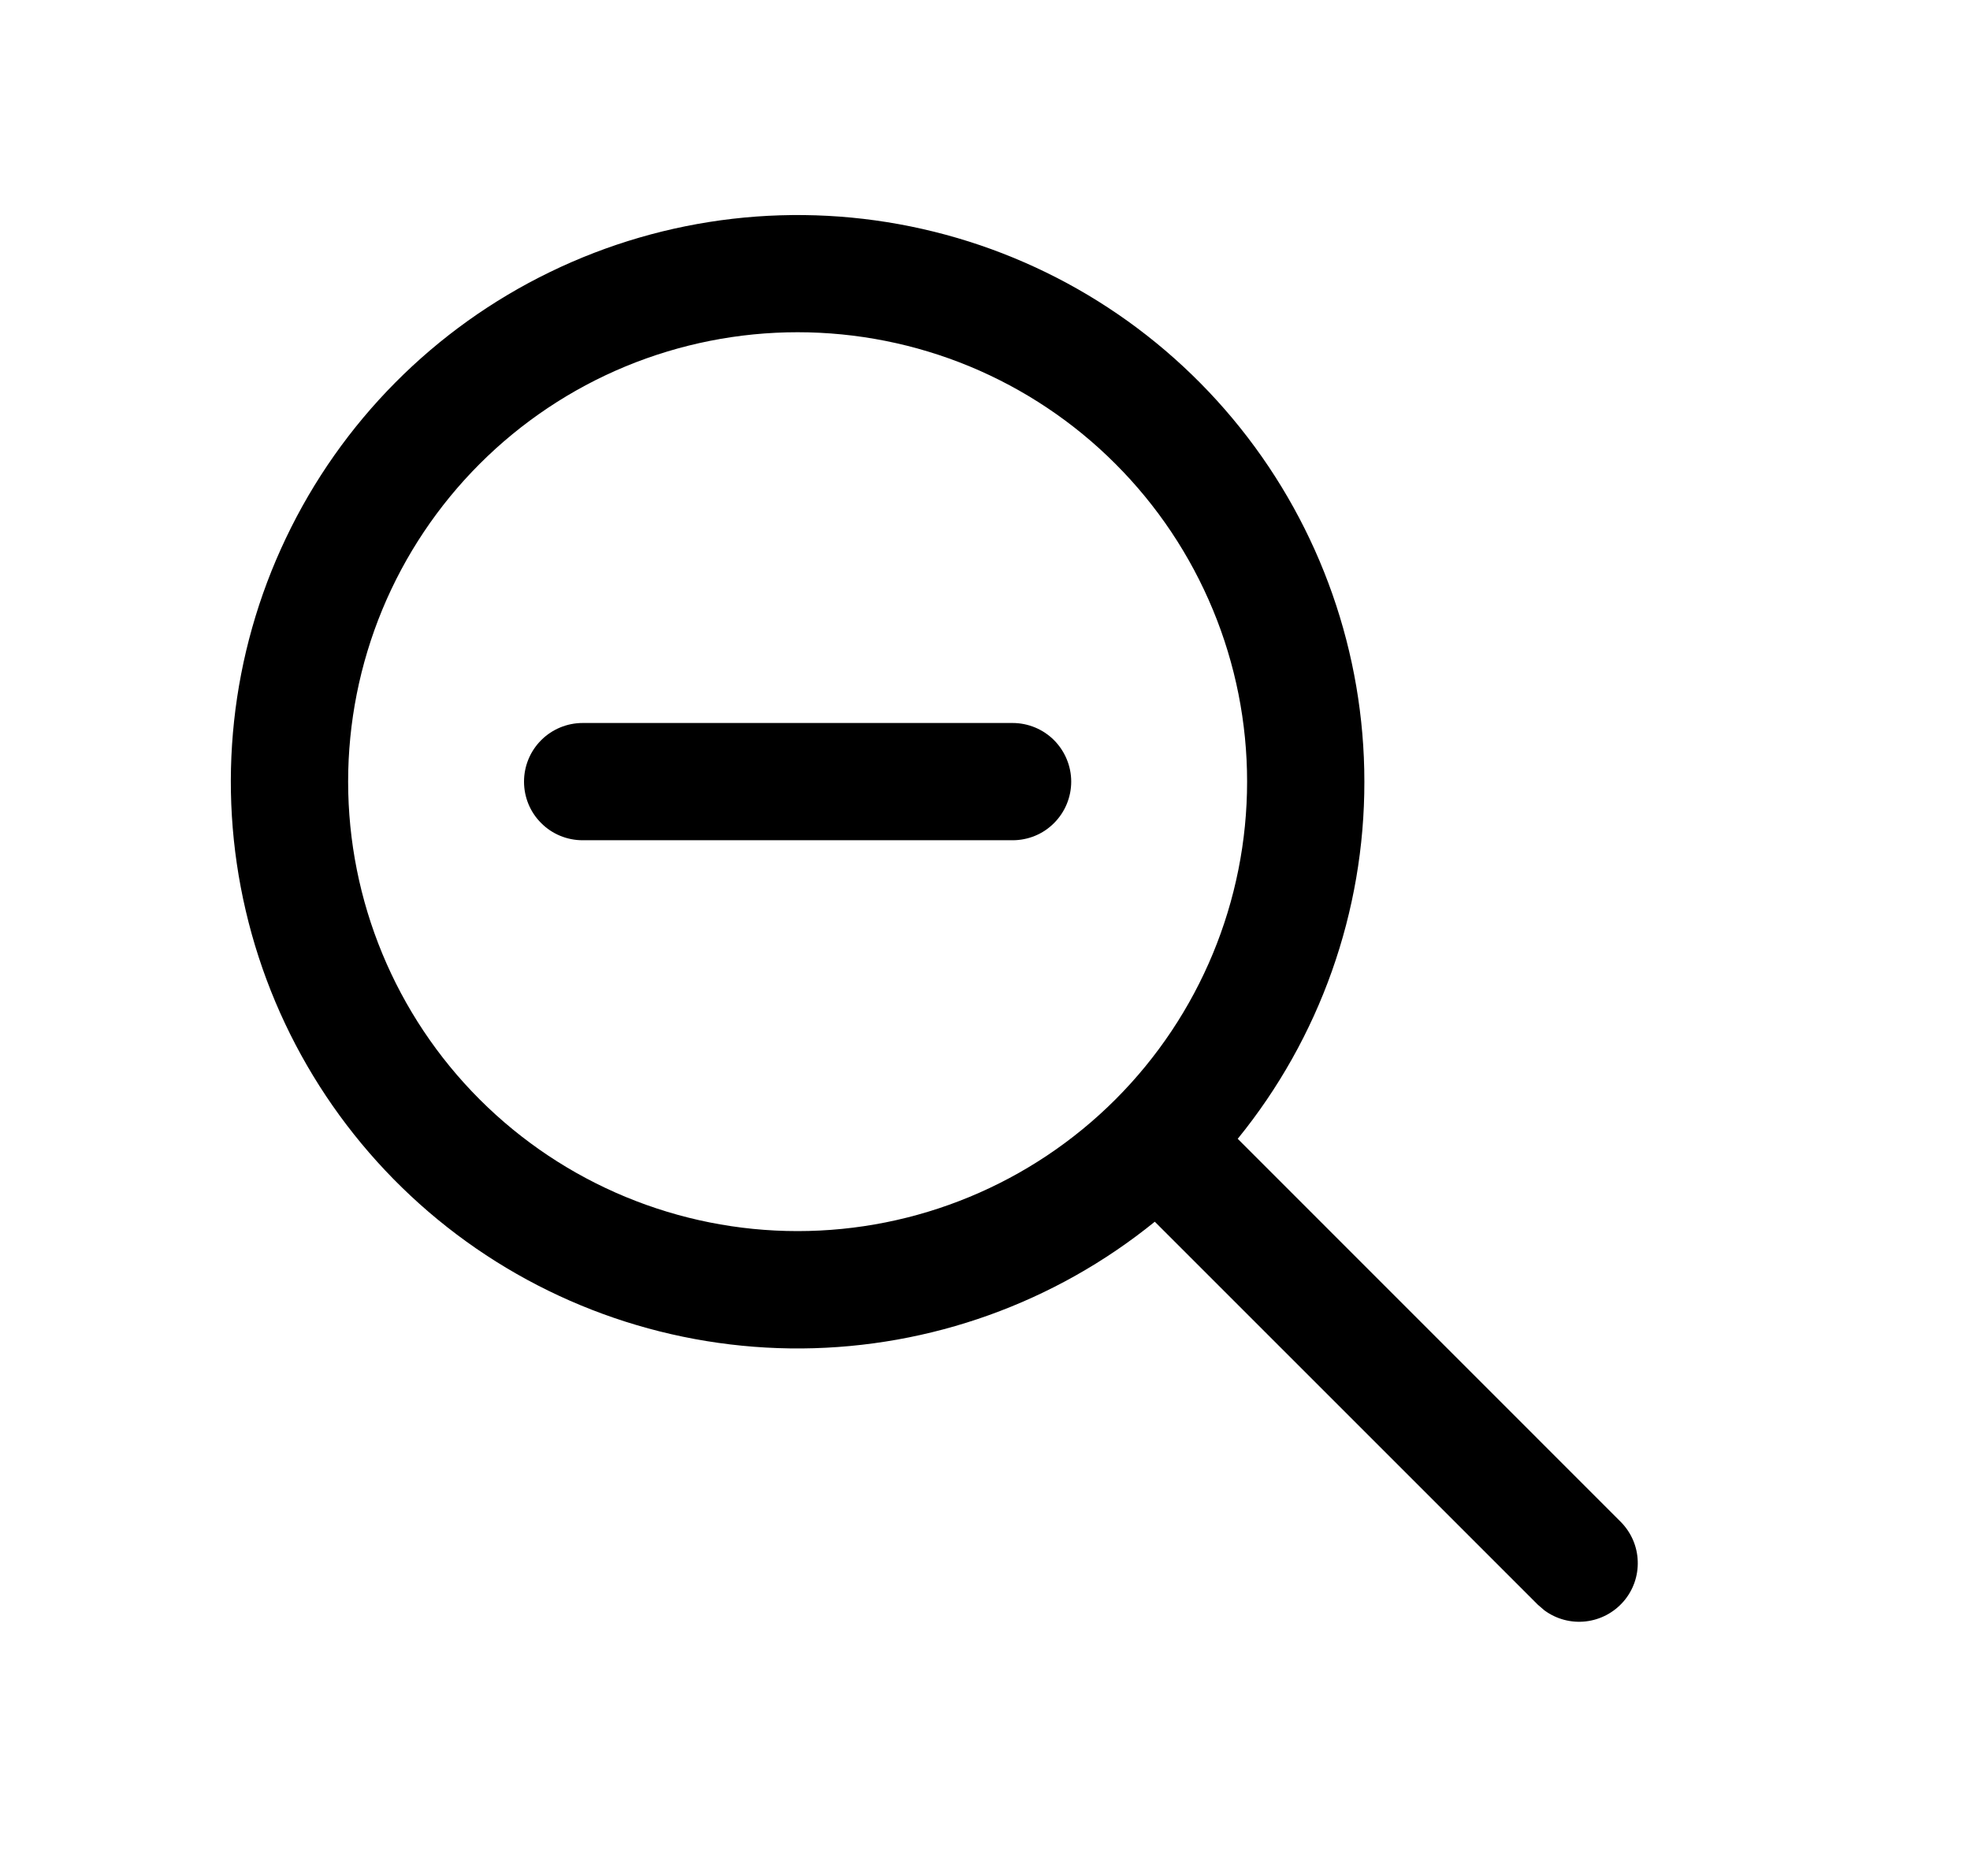 <svg id="interface/zoom-out" width="21" height="20" viewBox="0 0 21 20" fill="none" xmlns="http://www.w3.org/2000/svg">
<path d="M10.794 7.708C10.96 7.708 11.119 7.774 11.236 7.891C11.353 8.009 11.419 8.168 11.419 8.333C11.419 8.499 11.353 8.658 11.236 8.775C11.119 8.893 10.96 8.958 10.794 8.958H6.211C6.045 8.958 5.886 8.893 5.769 8.775C5.651 8.658 5.586 8.499 5.586 8.333C5.586 8.168 5.651 8.009 5.769 7.891C5.886 7.774 6.045 7.708 6.211 7.708H10.794ZM14.544 8.333C14.544 6.963 14.077 5.632 13.221 4.562C12.365 3.491 11.171 2.743 9.833 2.441C8.496 2.139 7.096 2.301 5.863 2.9C4.63 3.498 3.637 4.499 3.048 5.737C2.458 6.974 2.307 8.376 2.62 9.711C2.932 11.045 3.689 12.234 4.766 13.082C5.843 13.93 7.177 14.386 8.548 14.376C9.919 14.365 11.245 13.889 12.31 13.025L16.393 17.108L16.464 17.169C16.591 17.262 16.748 17.304 16.904 17.286C17.061 17.268 17.204 17.192 17.307 17.073C17.41 16.954 17.464 16.8 17.458 16.643C17.453 16.486 17.388 16.337 17.277 16.225L13.194 12.141C14.069 11.065 14.546 9.72 14.544 8.333ZM3.711 8.333C3.711 7.704 3.835 7.081 4.075 6.5C4.316 5.918 4.669 5.39 5.114 4.945C5.559 4.5 6.087 4.147 6.669 3.906C7.25 3.666 7.873 3.542 8.502 3.542C9.132 3.542 9.755 3.666 10.336 3.906C10.917 4.147 11.446 4.5 11.89 4.945C12.335 5.39 12.688 5.918 12.929 6.5C13.17 7.081 13.294 7.704 13.294 8.333C13.294 9.604 12.789 10.823 11.89 11.722C10.992 12.62 9.773 13.125 8.502 13.125C7.231 13.125 6.013 12.62 5.114 11.722C4.215 10.823 3.711 9.604 3.711 8.333Z" fill="currentColor"/>
</svg>
